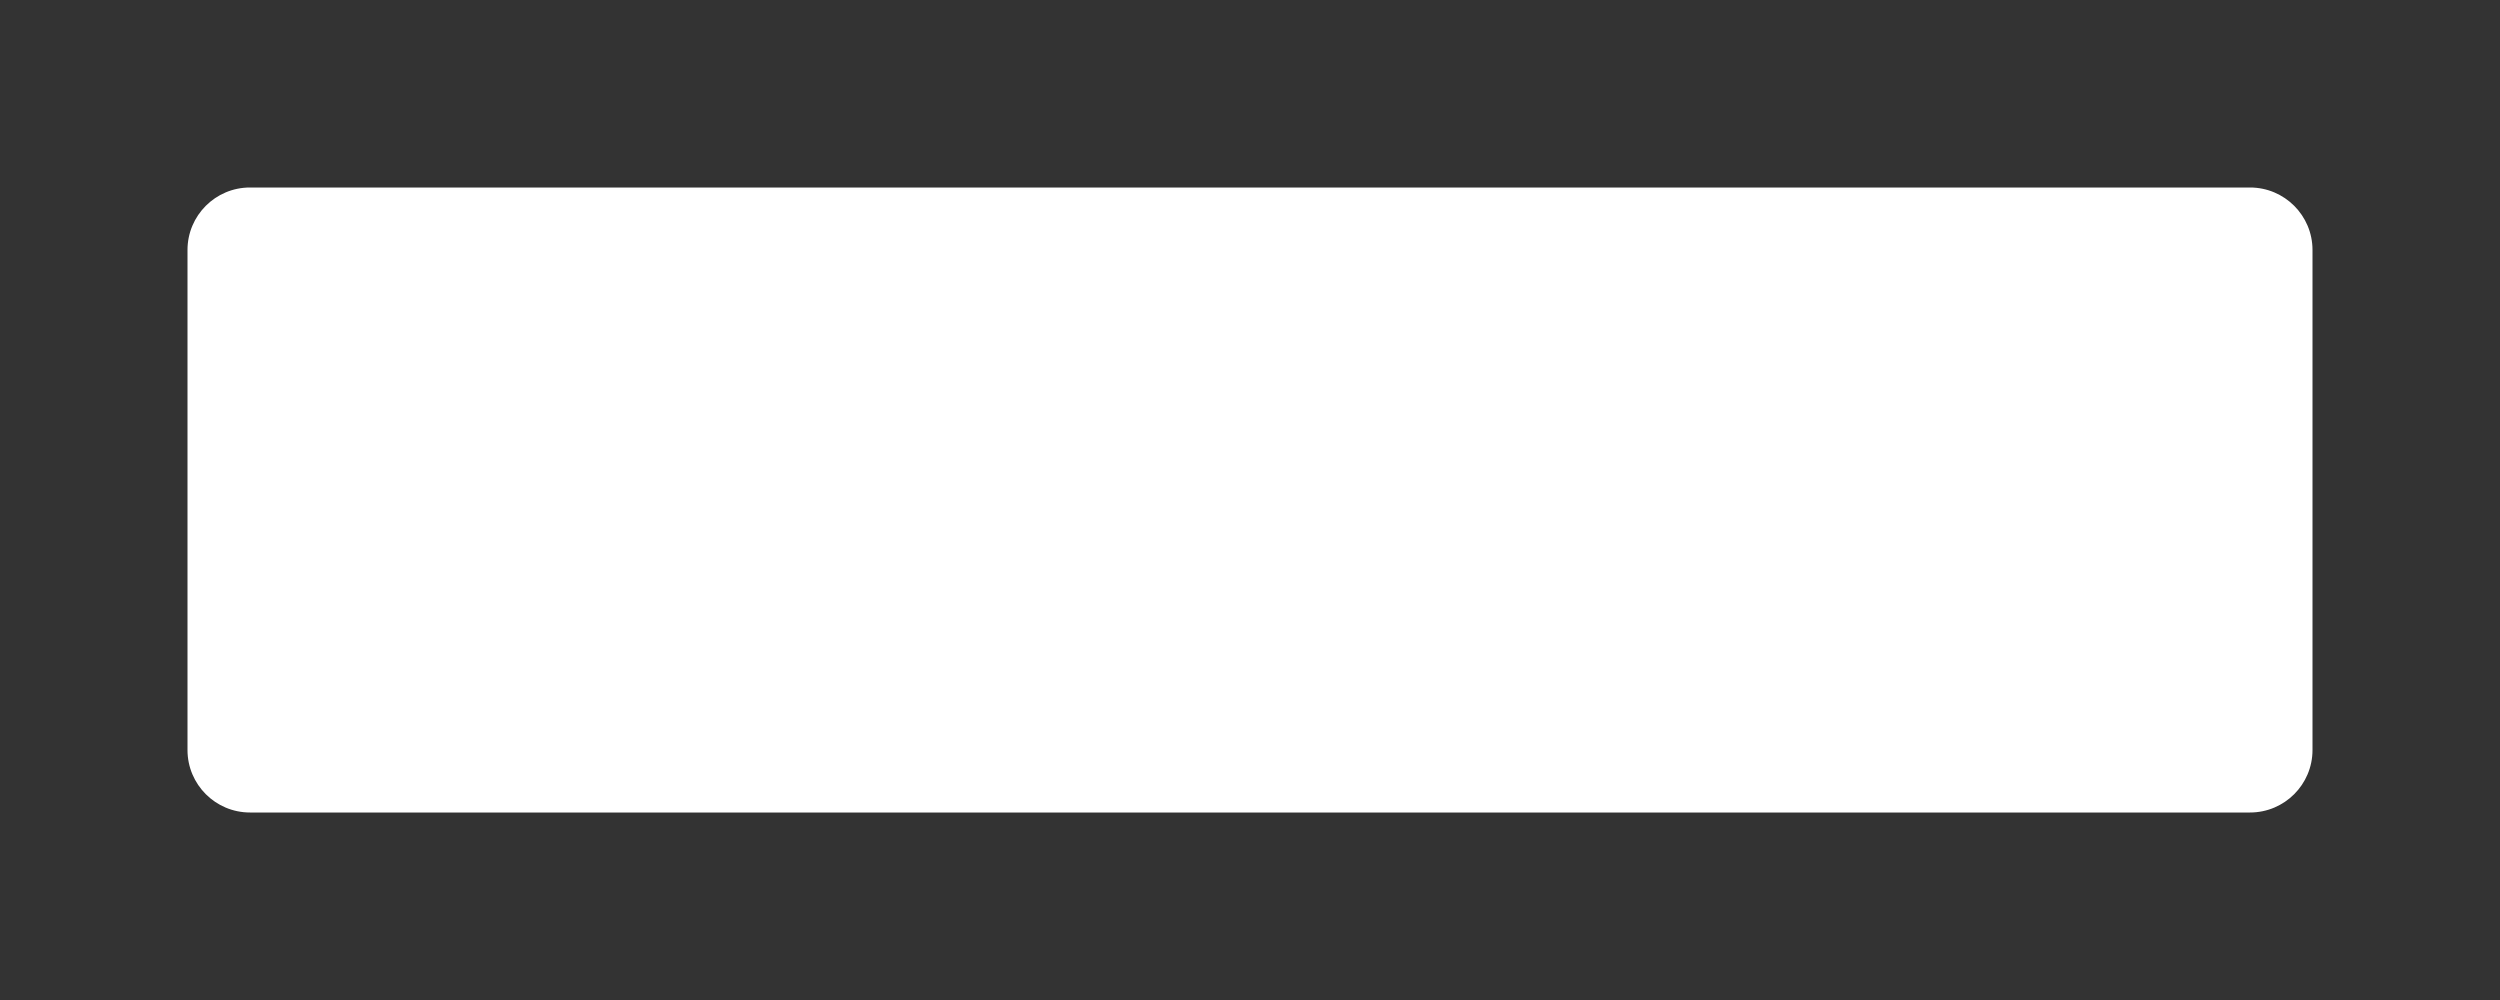<svg xmlns="http://www.w3.org/2000/svg" viewBox="0 0 200 80">
  <rect x="0" y="0" width="200" height="80" fill="#333333" stroke="none"/>
  <path fill="#FFFFFF" d="M20 15h160c2.761 0 5 2.239 5 5v40c0 2.761-2.239 5-5 5H20c-2.761 0-5-2.239-5-5V20c0-2.761 2.239-5 5-5zm5.95 35V30h4.2v16.15h8.5V50h-12.7zm25.65 0V30h13.6v3.85h-9.4v4.2h8.8v3.85h-8.8v4.25h9.4V50h-13.6zm35.7 0L79.8 30h4.65l5.15 15.75L94.75 30h4.65l-7.45 20h-4.7zm25.15 0V30h4.2v20h-4.2zm12.95 0V30h4.2v16.15h8.5V50h-12.7z"/>
</svg> 